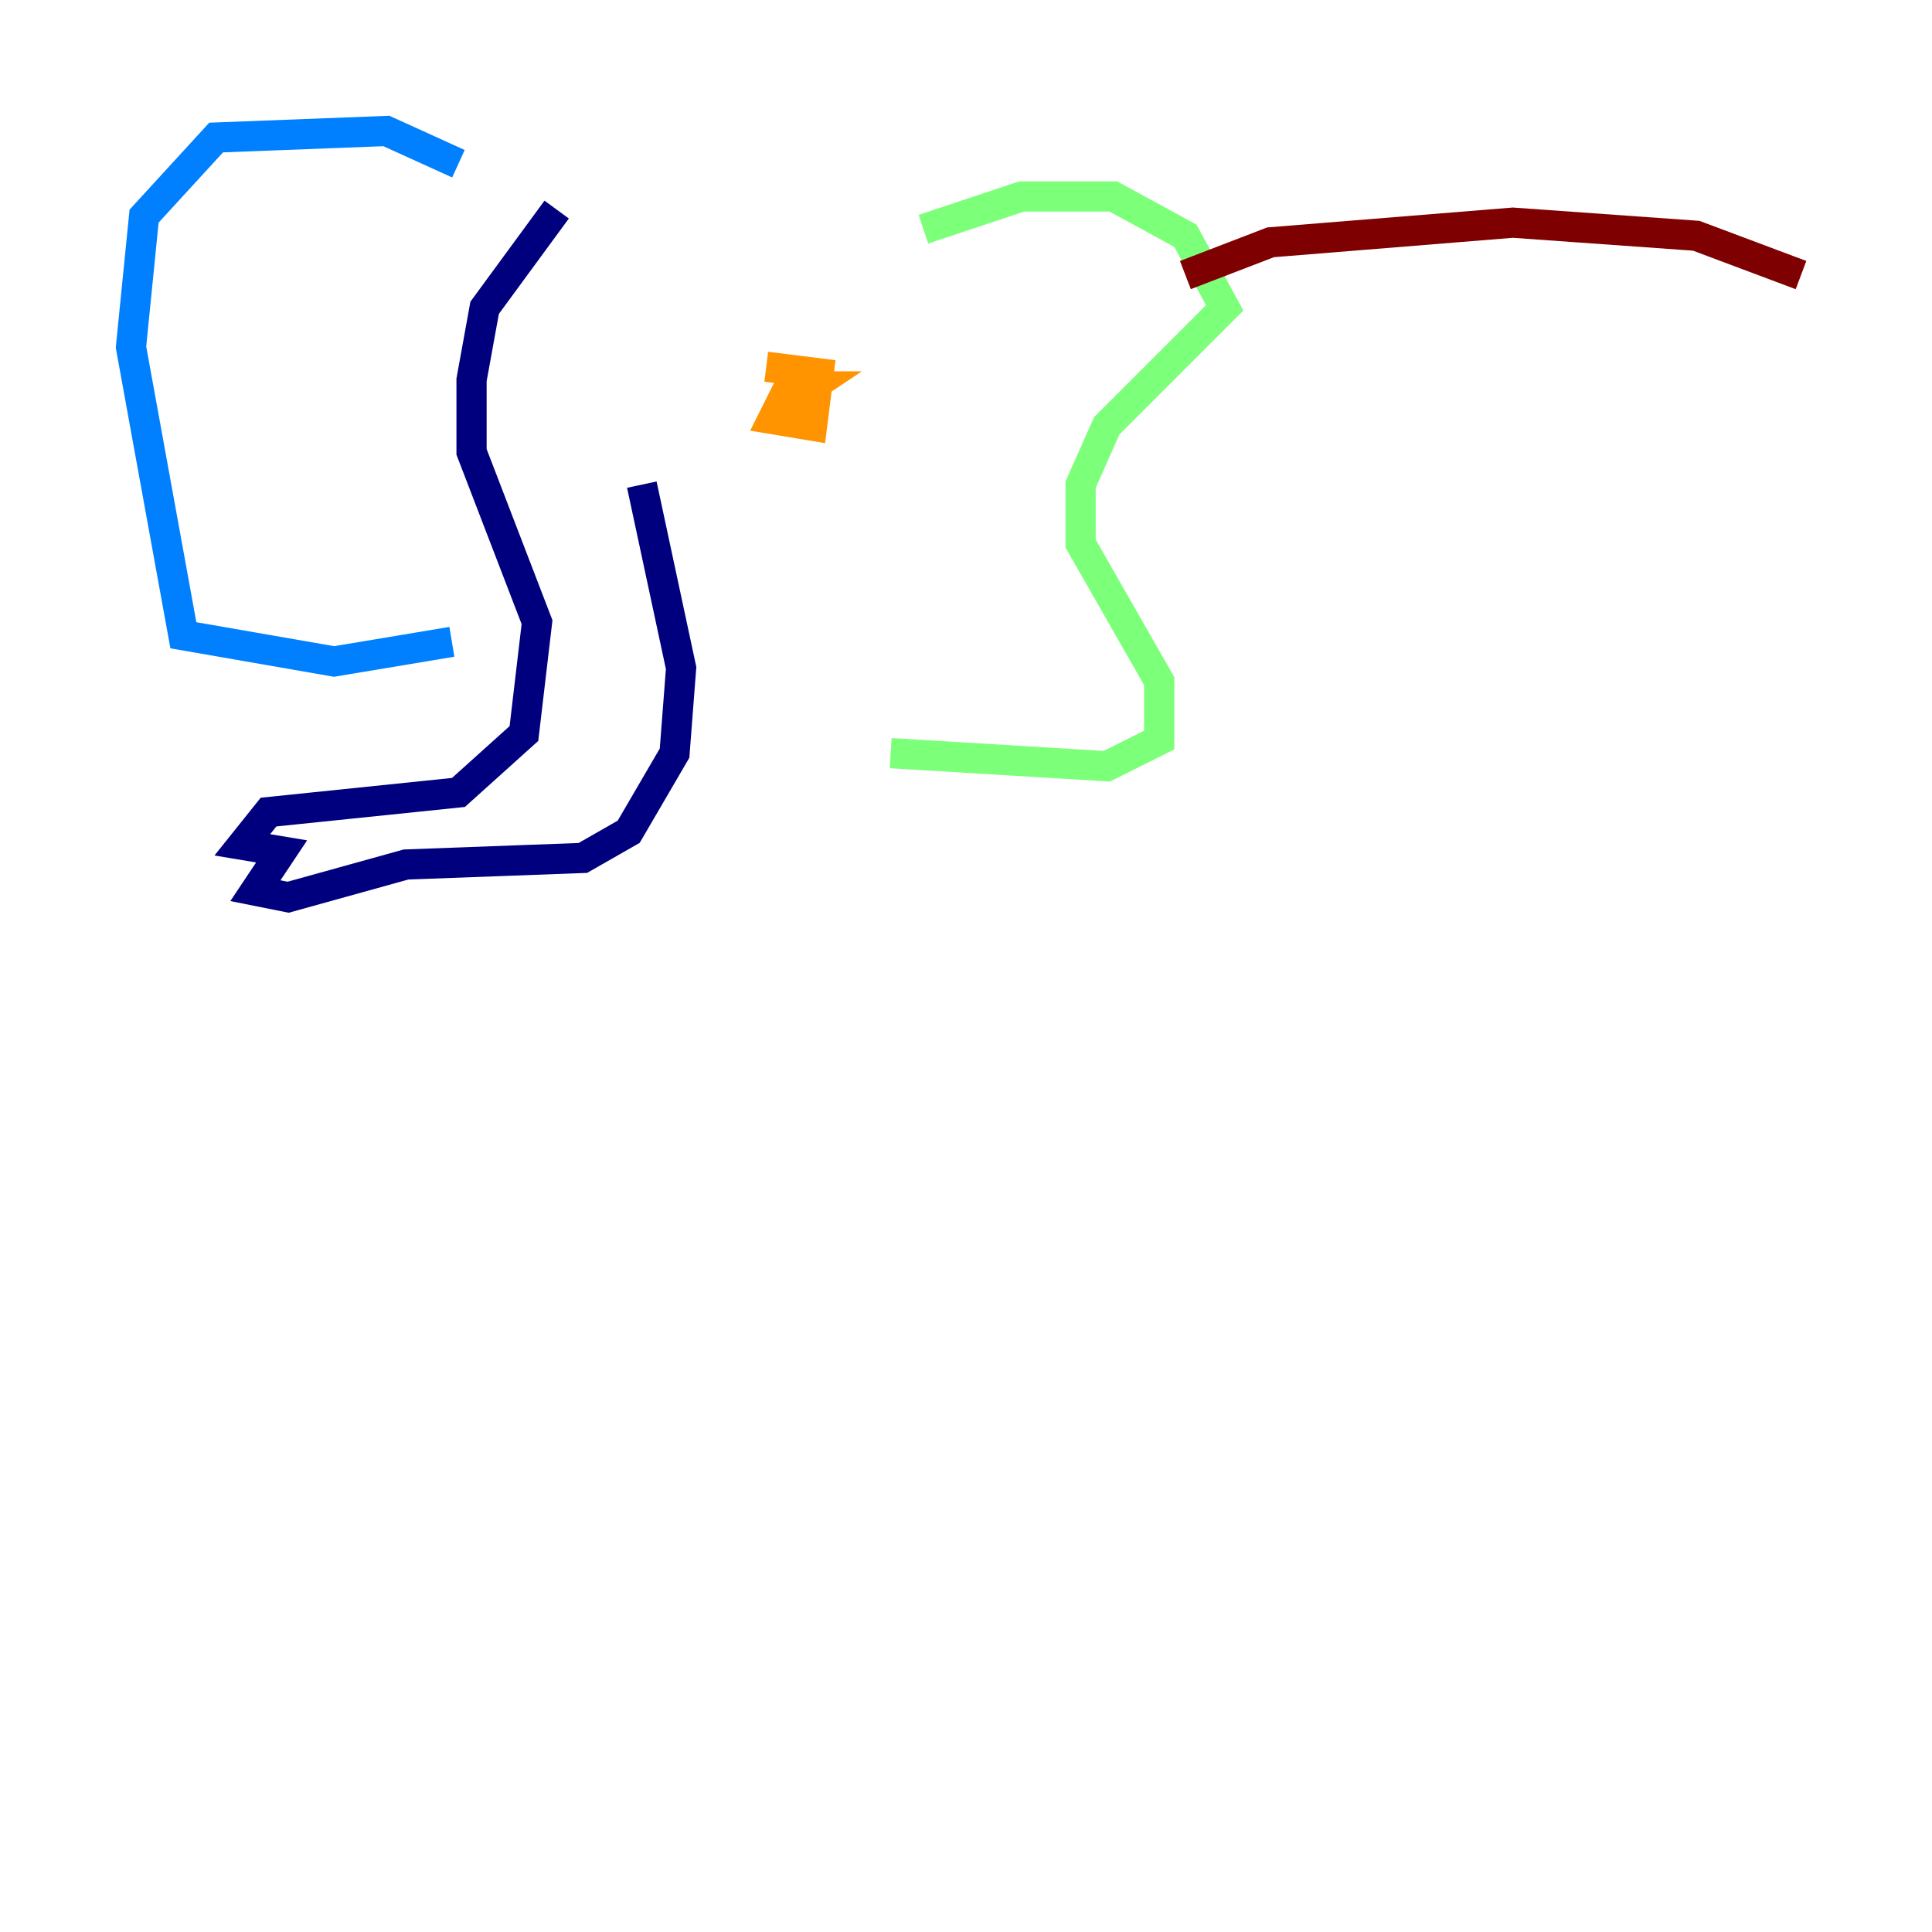 <?xml version="1.0" encoding="utf-8" ?>
<svg baseProfile="tiny" height="128" version="1.2" viewBox="0,0,128,128" width="128" xmlns="http://www.w3.org/2000/svg" xmlns:ev="http://www.w3.org/2001/xml-events" xmlns:xlink="http://www.w3.org/1999/xlink"><defs /><polyline fill="none" points="36.881,13.885 32.108,20.393 31.241,25.166 31.241,29.939 35.58,41.22 34.712,48.597 30.373,52.502 17.79,53.803 16.054,55.973 18.658,56.407 16.922,59.01 19.091,59.444 26.902,57.275 38.617,56.841 41.654,55.105 44.691,49.898 45.125,44.258 42.522,32.108" stroke="#00007f" stroke-width="2" /><polyline fill="none" points="30.373,10.848 25.6,8.678 14.319,9.112 9.546,14.319 8.678,22.997 12.149,42.088 22.129,43.824 29.939,42.522" stroke="#0080ff" stroke-width="2" /><polyline fill="none" points="61.18,15.186 67.688,13.017 73.763,13.017 78.536,15.62 81.139,20.393 73.329,28.203 71.593,32.108 71.593,36.014 76.8,45.125 76.8,49.031 73.329,50.766 59.01,49.898" stroke="#7cff79" stroke-width="2" /><polyline fill="none" points="50.766,24.298 54.237,24.732 53.803,28.203 51.2,27.77 52.068,26.034 53.803,26.468 51.634,25.6 53.803,25.6 52.502,26.468" stroke="#ff9400" stroke-width="2" /><polyline fill="none" points="78.536,18.224 84.176,16.054 100.231,14.752 112.38,15.62 119.322,18.224" stroke="#7f0000" stroke-width="2" /></svg>